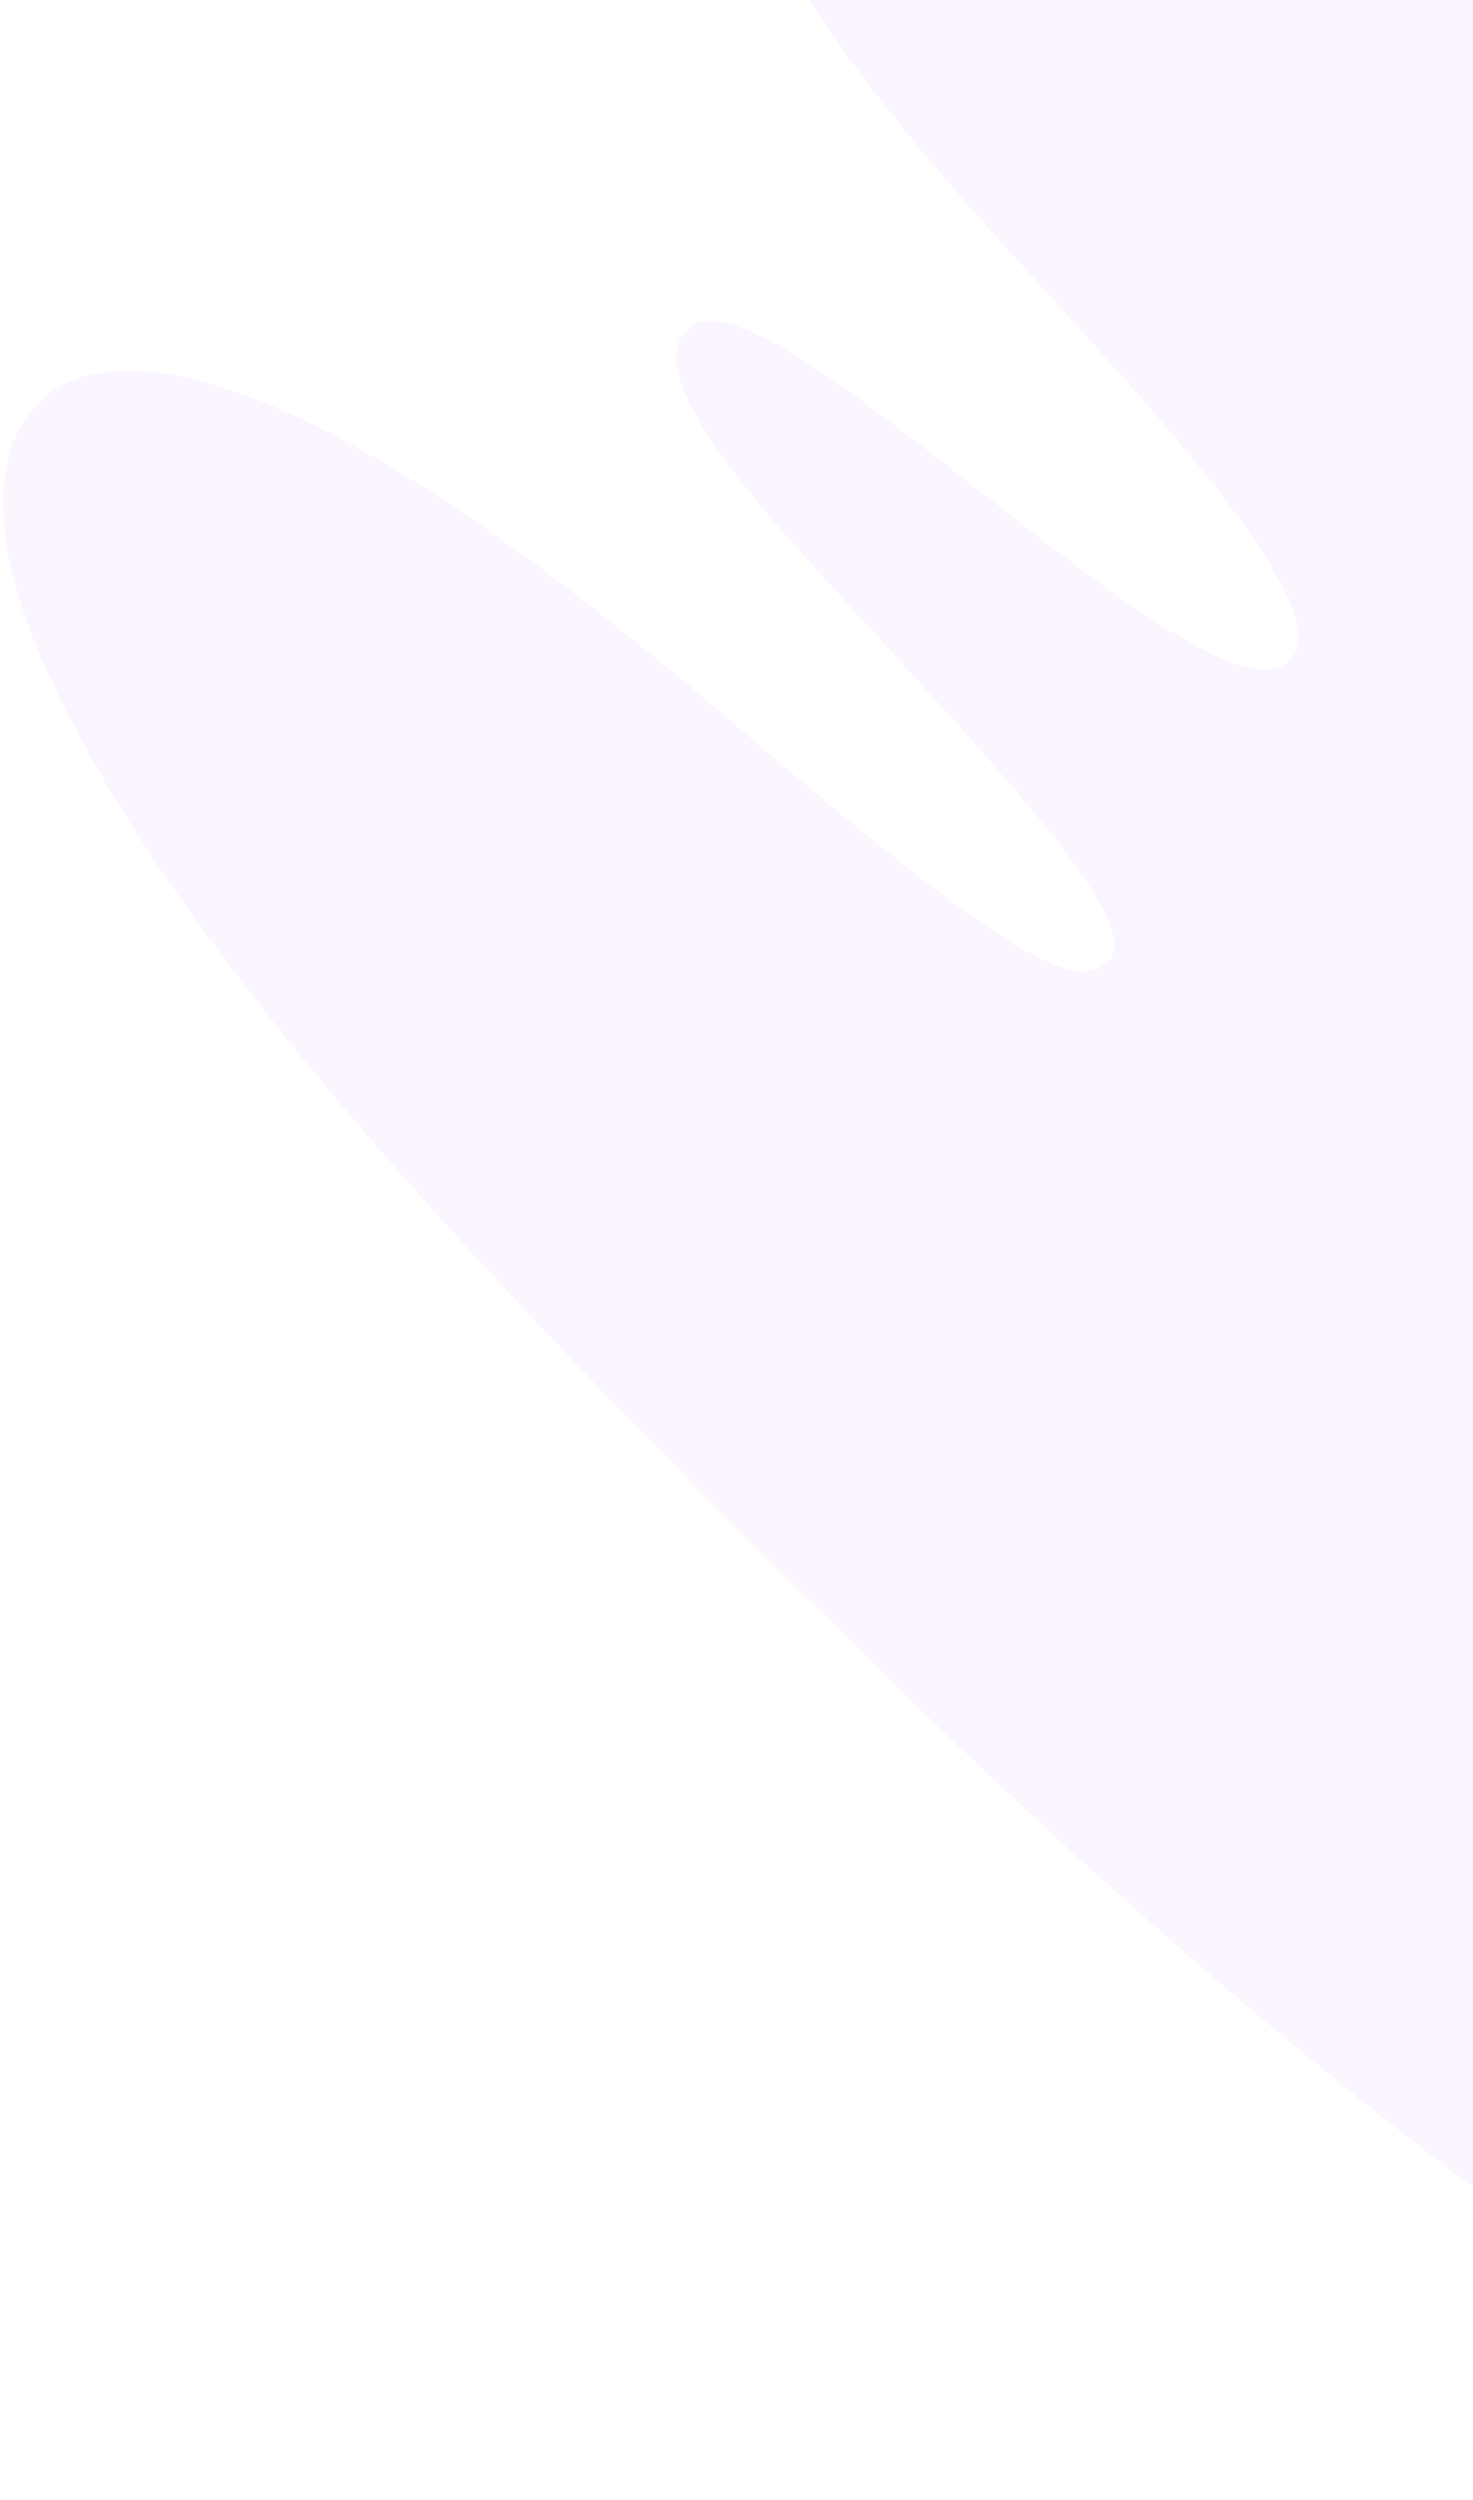 <svg xmlns="http://www.w3.org/2000/svg" width="165" height="280" viewBox="0 0 165 280" fill="none">
  <path opacity="0.04" d="M262.398 186.327C241.263 171.979 207.7 145.158 200.578 154.549C193.16 164.384 218.445 190.969 231.33 208.657C248.094 231.651 256.438 251.091 253.759 262.852C251.948 270.811 247.384 276.884 239.544 278.971C212.095 286.356 146.455 234.1 98.993 187.443C61.826 150.874 18.803 107.562 4.226 72.756C-4.645 51.64 2.008 37.879 21.156 42.343C39.053 46.567 61.57 63.239 84.335 82.846C114.25 108.559 120.733 110.777 124.12 107.716C128.89 103.373 109.577 83.827 89.756 61.892C78.67 49.565 72.219 39.551 77.746 36.373C87.344 30.678 134.176 81.309 144.083 74.326C148.566 71.11 140.901 60.403 134.481 52.437C123.159 38.412 109.338 25.012 98.33 10.804C90.367 0.54 84.013 -9.99 82.101 -18.702C79.548 -30.361 84.285 -39.383 93.038 -41.437C95.475 -41.998 98.497 -42.051 101.721 -41.479C116.898 -38.621 131.802 -30.77 156.073 -12.571C181.129 6.208 209.742 32.427 233.557 55.808C260.63 82.36 295.95 119.577 316.785 147.82C353.511 197.597 334.35 228.221 283.367 199.598C277.332 196.227 270.081 191.61 262.367 186.359L262.398 186.327Z" fill="#9200FF"/>
</svg>